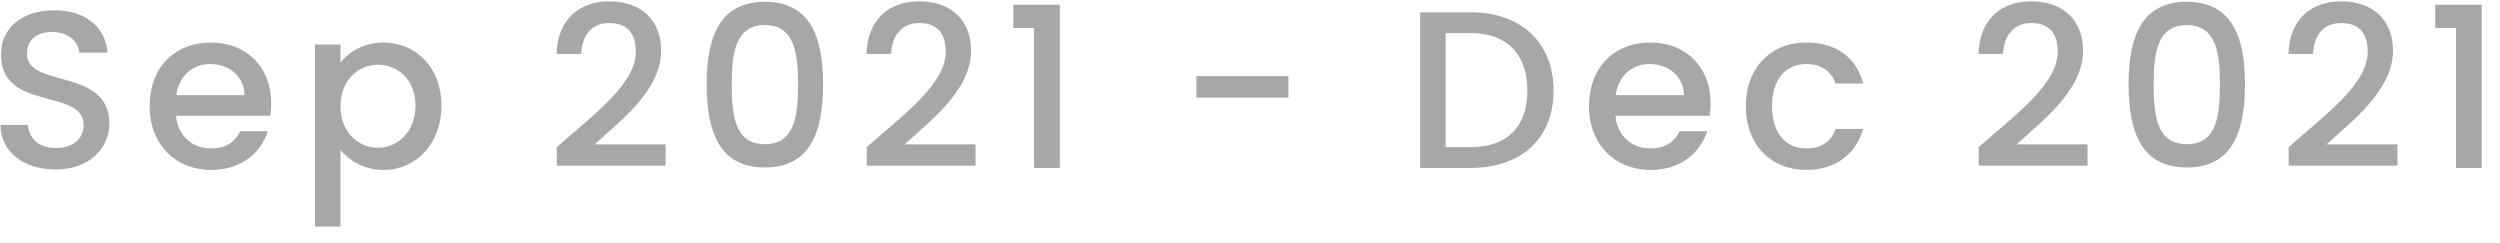 <svg width="134" height="13" viewBox="0 0 134 13" fill="none" xmlns="http://www.w3.org/2000/svg">
<path d="M5.861 6.636C5.861 3.588 1.445 4.764 1.445 2.88C1.445 2.076 2.057 1.692 2.849 1.716C3.713 1.74 4.205 2.256 4.253 2.82H5.765C5.645 1.392 4.517 0.552 2.921 0.552C1.217 0.552 0.053 1.464 0.053 2.928C0.053 6 4.481 4.692 4.481 6.708C4.481 7.416 3.941 7.932 2.981 7.932C2.033 7.932 1.553 7.38 1.493 6.696H0.029C0.029 8.172 1.313 9.084 2.981 9.084C4.841 9.084 5.861 7.884 5.861 6.636ZM11.26 3.432C12.28 3.432 13.084 4.08 13.108 5.1H9.448C9.592 4.056 10.336 3.432 11.26 3.432ZM14.356 7.032H12.88C12.628 7.548 12.16 7.956 11.32 7.956C10.312 7.956 9.532 7.296 9.436 6.204H14.488C14.524 5.976 14.536 5.76 14.536 5.532C14.536 3.588 13.204 2.28 11.32 2.28C9.364 2.28 8.02 3.612 8.02 5.688C8.02 7.764 9.424 9.108 11.32 9.108C12.94 9.108 13.984 8.184 14.356 7.032ZM18.25 3.36V2.388H16.882V12.144H18.25V8.04C18.682 8.556 19.462 9.108 20.554 9.108C22.294 9.108 23.662 7.704 23.662 5.664C23.662 3.624 22.294 2.28 20.554 2.28C19.474 2.28 18.67 2.808 18.25 3.36ZM22.27 5.664C22.27 7.092 21.286 7.92 20.254 7.92C19.234 7.92 18.25 7.116 18.25 5.688C18.25 4.272 19.234 3.468 20.254 3.468C21.286 3.468 22.27 4.236 22.27 5.664ZM29.844 8.88H35.676V7.74H31.872C33.276 6.456 35.436 4.836 35.436 2.712C35.436 1.14 34.428 0.072 32.652 0.072C31.104 0.072 29.88 0.996 29.832 2.892H31.152C31.188 1.908 31.704 1.236 32.664 1.236C33.684 1.236 34.08 1.86 34.08 2.772C34.08 4.488 31.908 6.072 29.844 7.884V8.88ZM37.878 4.512C37.878 7.056 38.55 8.976 40.998 8.976C43.446 8.976 44.118 7.056 44.118 4.512C44.118 2.016 43.446 0.096 40.998 0.096C38.55 0.096 37.878 2.016 37.878 4.512ZM42.774 4.512C42.774 6.228 42.594 7.728 40.998 7.728C39.402 7.728 39.222 6.228 39.222 4.512C39.222 2.88 39.402 1.344 40.998 1.344C42.594 1.344 42.774 2.88 42.774 4.512ZM46.457 8.88H52.289V7.74H48.485C49.889 6.456 52.049 4.836 52.049 2.712C52.049 1.14 51.041 0.072 49.265 0.072C47.717 0.072 46.493 0.996 46.445 2.892H47.765C47.801 1.908 48.317 1.236 49.277 1.236C50.297 1.236 50.693 1.86 50.693 2.772C50.693 4.488 48.521 6.072 46.457 7.884V8.88ZM55.427 9H56.807V0.252H54.311V1.5H55.427V9ZM64.127 5.232H69.059V4.08H64.127V5.232ZM78.844 0.66H76.12V9H78.844C81.52 9 83.272 7.428 83.272 4.86C83.272 2.28 81.52 0.66 78.844 0.66ZM77.488 7.884V1.776H78.844C80.812 1.776 81.868 2.952 81.868 4.86C81.868 6.756 80.812 7.884 78.844 7.884H77.488ZM88.412 3.432C89.432 3.432 90.236 4.08 90.26 5.1H86.6C86.744 4.056 87.488 3.432 88.412 3.432ZM91.508 7.032H90.032C89.78 7.548 89.312 7.956 88.472 7.956C87.464 7.956 86.684 7.296 86.588 6.204H91.64C91.676 5.976 91.688 5.76 91.688 5.532C91.688 3.588 90.356 2.28 88.472 2.28C86.516 2.28 85.172 3.612 85.172 5.688C85.172 7.764 86.576 9.108 88.472 9.108C90.092 9.108 91.136 8.184 91.508 7.032ZM93.578 5.688C93.578 7.764 94.922 9.108 96.818 9.108C98.438 9.108 99.494 8.208 99.866 6.912H98.39C98.138 7.596 97.634 7.956 96.818 7.956C95.714 7.956 94.982 7.14 94.982 5.688C94.982 4.248 95.714 3.432 96.818 3.432C97.634 3.432 98.162 3.84 98.39 4.476H99.866C99.494 3.084 98.438 2.28 96.818 2.28C94.922 2.28 93.578 3.624 93.578 5.688ZM106.059 8.88H111.891V7.74H108.087C109.491 6.456 111.651 4.836 111.651 2.712C111.651 1.14 110.643 0.072 108.867 0.072C107.319 0.072 106.095 0.996 106.047 2.892H107.367C107.403 1.908 107.919 1.236 108.879 1.236C109.899 1.236 110.295 1.86 110.295 2.772C110.295 4.488 108.123 6.072 106.059 7.884V8.88ZM114.092 4.512C114.092 7.056 114.764 8.976 117.212 8.976C119.66 8.976 120.332 7.056 120.332 4.512C120.332 2.016 119.66 0.096 117.212 0.096C114.764 0.096 114.092 2.016 114.092 4.512ZM118.988 4.512C118.988 6.228 118.808 7.728 117.212 7.728C115.616 7.728 115.436 6.228 115.436 4.512C115.436 2.88 115.616 1.344 117.212 1.344C118.808 1.344 118.988 2.88 118.988 4.512ZM122.672 8.88H128.504V7.74H124.7C126.104 6.456 128.264 4.836 128.264 2.712C128.264 1.14 127.256 0.072 125.48 0.072C123.932 0.072 122.708 0.996 122.66 2.892H123.98C124.016 1.908 124.532 1.236 125.492 1.236C126.512 1.236 126.908 1.86 126.908 2.772C126.908 4.488 124.736 6.072 122.672 7.884V8.88ZM131.642 9H133.022V0.252H130.526V1.5H131.642V9Z" fill="#A7A7A7"/>
</svg>
